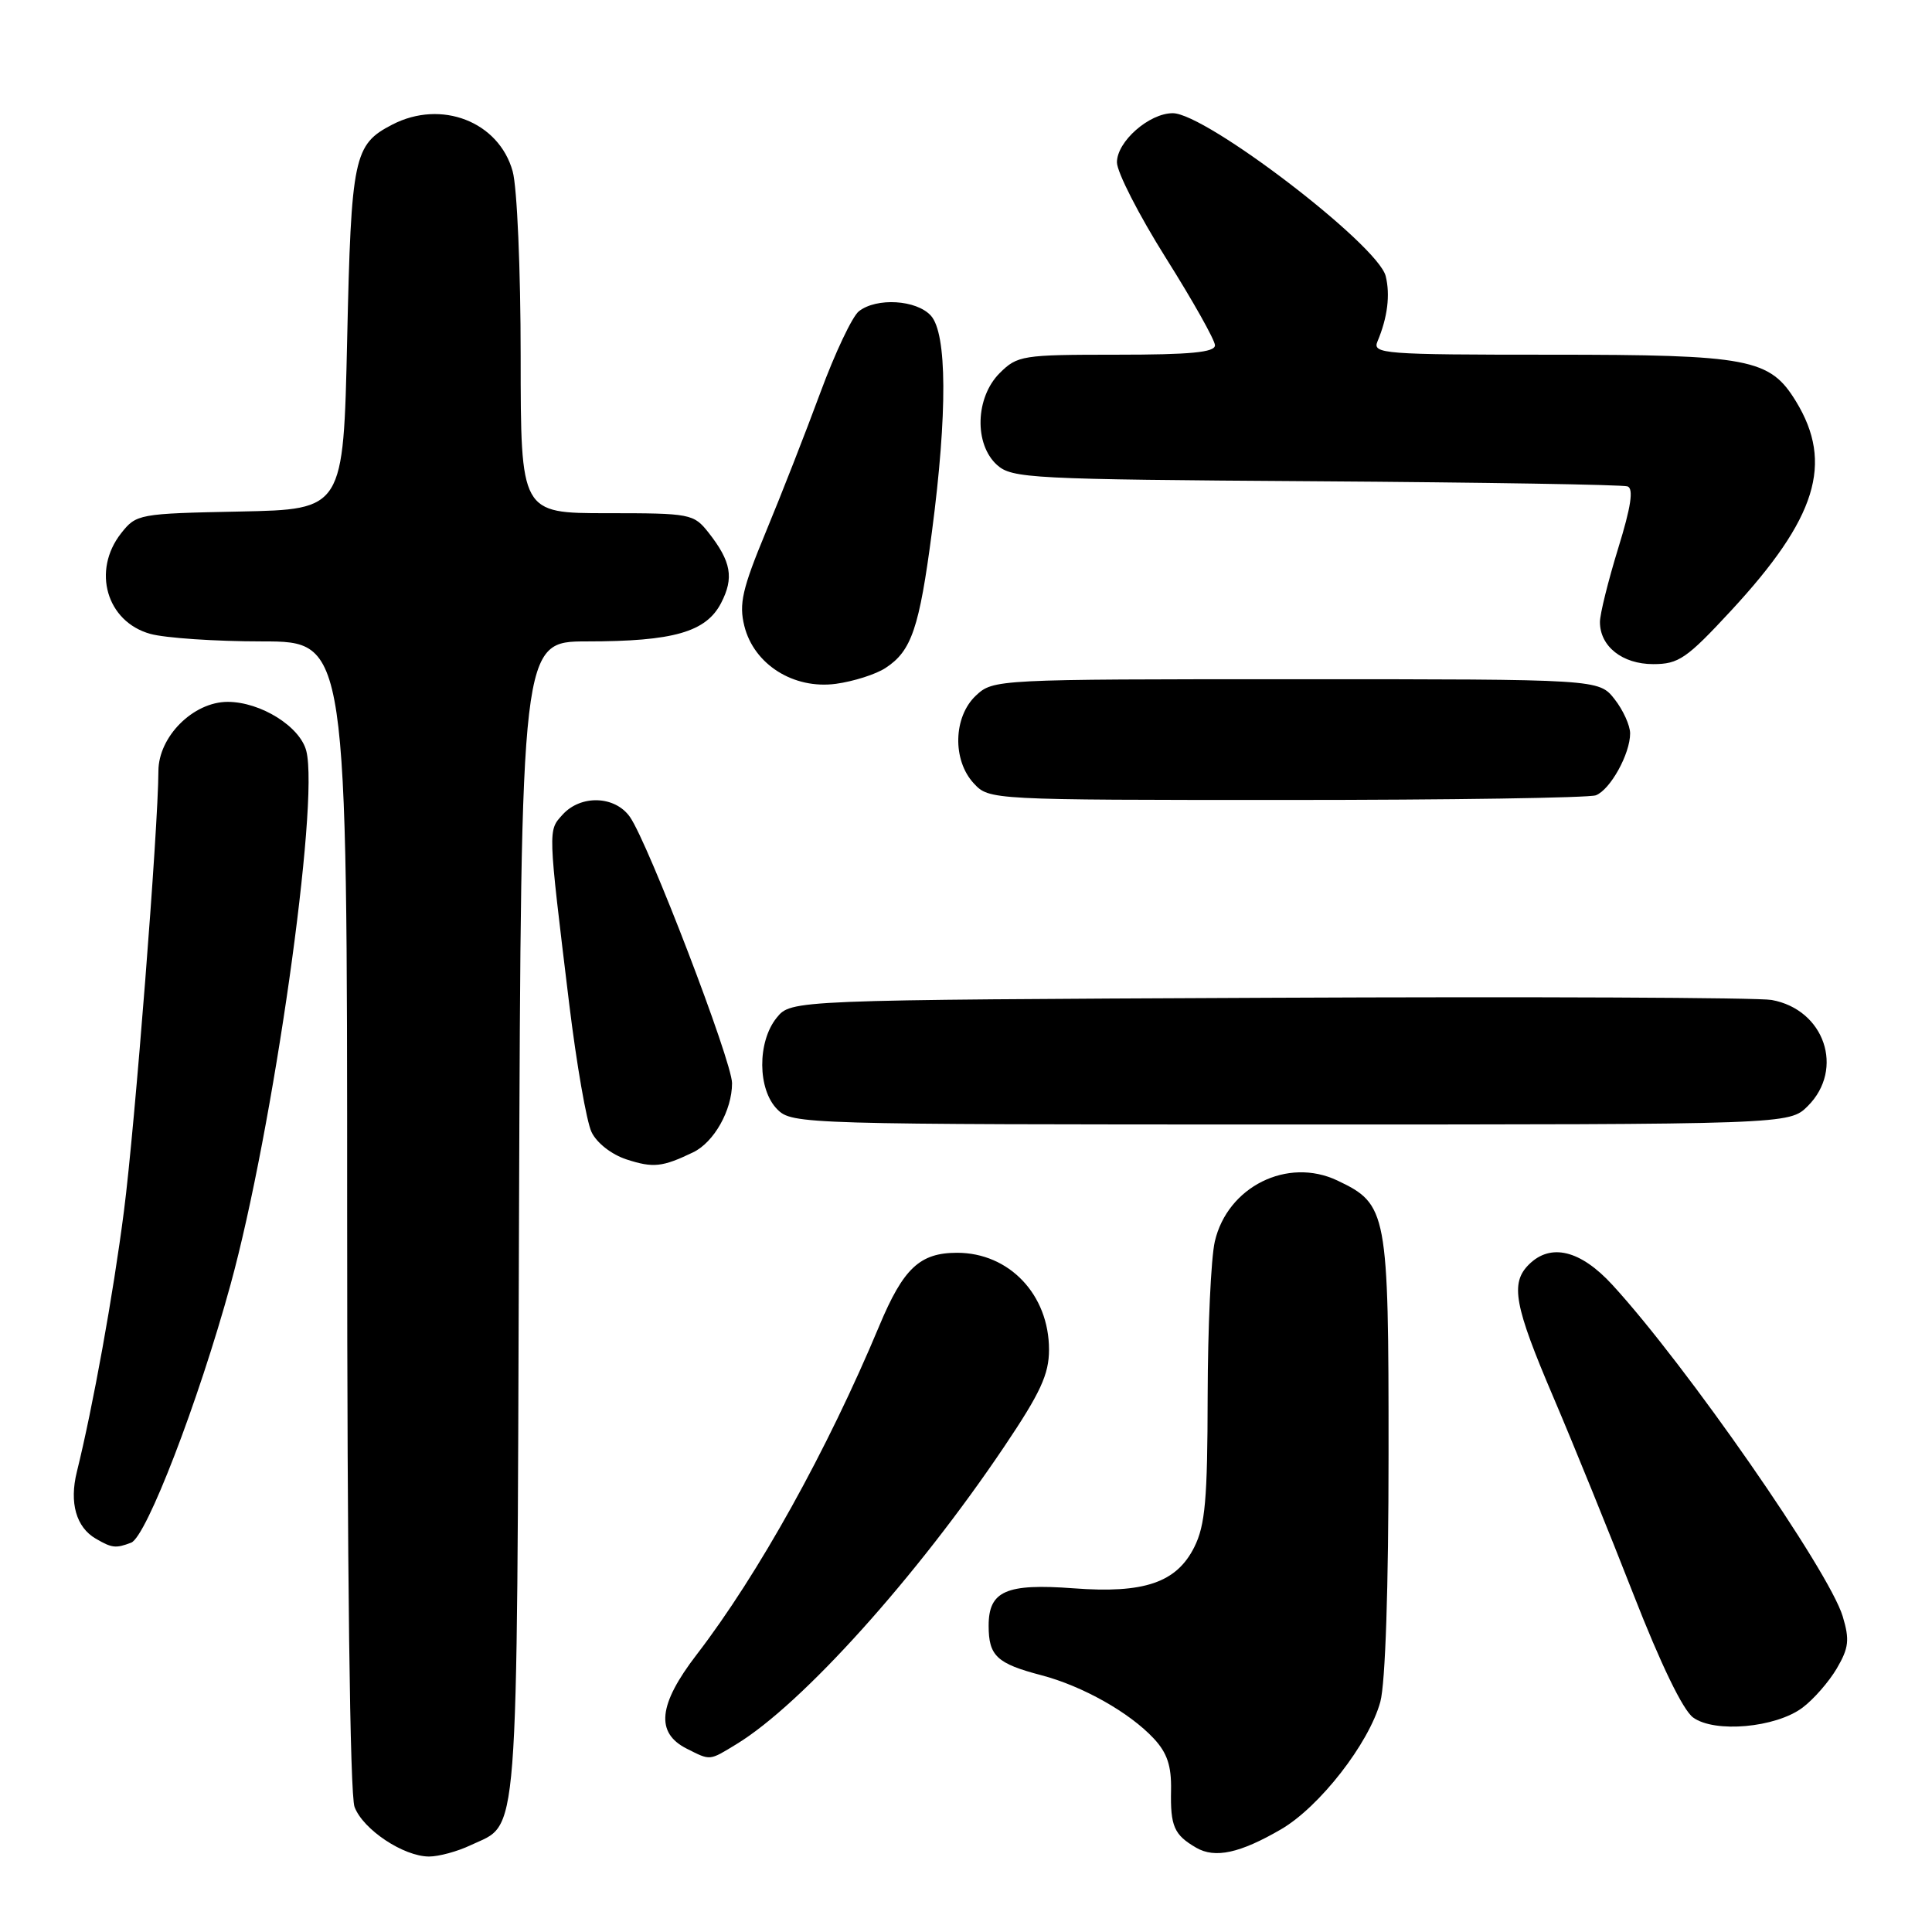 <?xml version="1.0" encoding="UTF-8" standalone="no"?>
<!DOCTYPE svg PUBLIC "-//W3C//DTD SVG 1.1//EN" "http://www.w3.org/Graphics/SVG/1.1/DTD/svg11.dtd" >
<svg xmlns="http://www.w3.org/2000/svg" xmlns:xlink="http://www.w3.org/1999/xlink" version="1.1" viewBox="0 0 256 256">
 <g >
 <path fill="currentColor"
d=" M 62.36 244.50 C 68.83 241.43 68.47 246.08 68.77 161.75 C 69.05 85.00 69.05 85.00 77.77 84.99 C 89.23 84.99 93.56 83.75 95.55 79.90 C 97.28 76.56 96.89 74.41 93.89 70.58 C 91.91 68.08 91.52 68.00 80.43 68.00 C 69.00 68.00 69.00 68.00 68.99 47.25 C 68.99 35.77 68.52 24.80 67.93 22.70 C 66.10 16.11 58.47 13.15 51.98 16.51 C 46.87 19.15 46.54 20.74 46.00 45.00 C 45.50 67.50 45.50 67.50 31.80 67.78 C 18.38 68.05 18.06 68.11 16.05 70.66 C 12.16 75.61 14.12 82.38 19.91 83.99 C 21.88 84.54 28.56 84.99 34.75 84.99 C 46.00 85.00 46.00 85.00 46.00 160.93 C 46.00 207.84 46.37 237.85 46.98 239.43 C 48.11 242.43 53.47 245.99 56.85 246.00 C 58.14 246.00 60.62 245.33 62.36 244.50 Z  M 169.75 242.39 C 174.85 239.42 181.39 231.02 182.90 225.50 C 183.57 223.04 183.99 210.36 183.99 192.65 C 184.00 160.48 183.83 159.57 177.20 156.42 C 170.59 153.29 162.65 157.24 160.97 164.50 C 160.46 166.70 160.04 175.93 160.02 185.00 C 160.00 198.67 159.70 202.10 158.25 205.00 C 155.90 209.70 151.62 211.17 142.26 210.46 C 133.32 209.79 131.00 210.81 131.00 215.41 C 131.00 219.42 132.08 220.43 138.00 221.98 C 143.44 223.41 149.66 226.91 152.88 230.36 C 154.66 232.27 155.23 233.98 155.17 237.21 C 155.07 241.99 155.57 243.13 158.50 244.83 C 161.00 246.28 164.30 245.56 169.75 242.39 Z  M 97.60 231.10 C 106.28 225.81 121.46 208.94 133.07 191.68 C 137.87 184.55 139.00 182.10 139.00 178.84 C 139.00 171.55 133.73 166.00 126.82 166.00 C 121.88 166.00 119.70 168.05 116.51 175.68 C 109.63 192.15 100.50 208.59 92.30 219.26 C 87.22 225.87 86.83 229.61 91.00 231.71 C 94.18 233.31 93.94 233.33 97.60 231.10 Z  M 238.82 226.29 C 240.30 225.19 242.35 222.84 243.39 221.07 C 244.98 218.35 245.10 217.28 244.17 214.18 C 242.36 208.15 223.42 180.89 213.65 170.25 C 209.41 165.63 205.46 164.68 202.57 167.57 C 200.10 170.04 200.65 173.01 205.84 185.16 C 208.50 191.40 213.27 203.14 216.44 211.26 C 220.04 220.49 223.00 226.61 224.35 227.58 C 227.21 229.66 235.27 228.93 238.82 226.29 Z  M 17.38 204.41 C 19.39 203.64 26.28 185.76 30.54 170.24 C 36.17 149.77 42.33 106.43 40.59 99.52 C 39.78 96.28 34.55 93.01 30.17 93.00 C 25.61 93.00 21.00 97.60 20.99 102.17 C 20.97 109.65 17.87 149.31 16.42 160.50 C 15.00 171.55 12.32 186.39 10.18 195.04 C 9.17 199.13 10.09 202.37 12.69 203.88 C 14.83 205.13 15.34 205.19 17.38 204.41 Z  M 91.84 152.69 C 94.61 151.36 97.00 147.11 97.00 143.53 C 97.00 140.64 85.91 111.73 83.47 108.25 C 81.49 105.43 76.97 105.28 74.55 107.94 C 72.60 110.10 72.58 109.59 75.42 133.00 C 76.39 140.97 77.72 148.62 78.38 150.00 C 79.06 151.44 81.03 152.98 83.02 153.63 C 86.56 154.78 87.76 154.65 91.84 152.69 Z  M 239.55 146.55 C 244.44 141.65 241.76 133.77 234.75 132.50 C 232.96 132.18 203.00 132.05 168.16 132.21 C 104.82 132.50 104.82 132.50 102.91 134.86 C 100.33 138.05 100.37 144.37 103.00 147.00 C 104.96 148.96 106.33 149.00 171.05 149.00 C 237.09 149.00 237.09 149.00 239.55 146.55 Z  M 211.46 105.38 C 213.37 104.64 216.00 99.90 216.00 97.18 C 216.00 96.13 215.07 94.08 213.93 92.63 C 211.85 90.00 211.85 90.00 171.74 90.00 C 131.93 90.00 131.61 90.02 129.31 92.17 C 126.31 94.99 126.18 100.74 129.04 103.81 C 131.07 105.99 131.23 106.00 170.46 106.00 C 192.12 106.00 210.56 105.72 211.46 105.38 Z  M 117.35 88.50 C 120.78 86.26 121.81 83.24 123.49 70.43 C 125.55 54.74 125.49 44.20 123.35 41.83 C 121.44 39.72 116.14 39.40 113.80 41.25 C 112.93 41.94 110.64 46.77 108.71 52.00 C 106.78 57.23 103.53 65.54 101.48 70.48 C 98.35 78.04 97.90 80.02 98.63 82.95 C 99.90 88.04 105.15 91.36 110.76 90.61 C 113.10 90.29 116.07 89.35 117.35 88.50 Z  M 229.38 80.91 C 240.72 68.66 242.98 61.39 237.98 53.19 C 234.51 47.51 231.83 47.00 205.43 47.00 C 183.30 47.00 181.83 46.89 182.52 45.25 C 183.86 42.07 184.23 39.07 183.61 36.58 C 182.57 32.43 159.78 15.00 155.40 15.00 C 152.27 15.00 148.00 18.75 148.00 21.51 C 148.00 22.81 150.92 28.51 154.49 34.19 C 158.06 39.86 160.98 45.06 160.99 45.75 C 161.00 46.69 157.73 47.00 147.95 47.00 C 135.44 47.00 134.81 47.10 132.45 49.45 C 129.24 52.67 129.06 58.84 132.10 61.60 C 134.09 63.39 136.49 63.52 174.35 63.77 C 196.43 63.92 215.02 64.22 215.66 64.45 C 216.48 64.75 216.12 67.16 214.41 72.68 C 213.09 76.98 212.00 81.36 212.00 82.42 C 212.00 85.65 214.97 88.00 219.06 88.00 C 222.43 88.00 223.49 87.27 229.38 80.91 Z "/>
</g>
</svg>